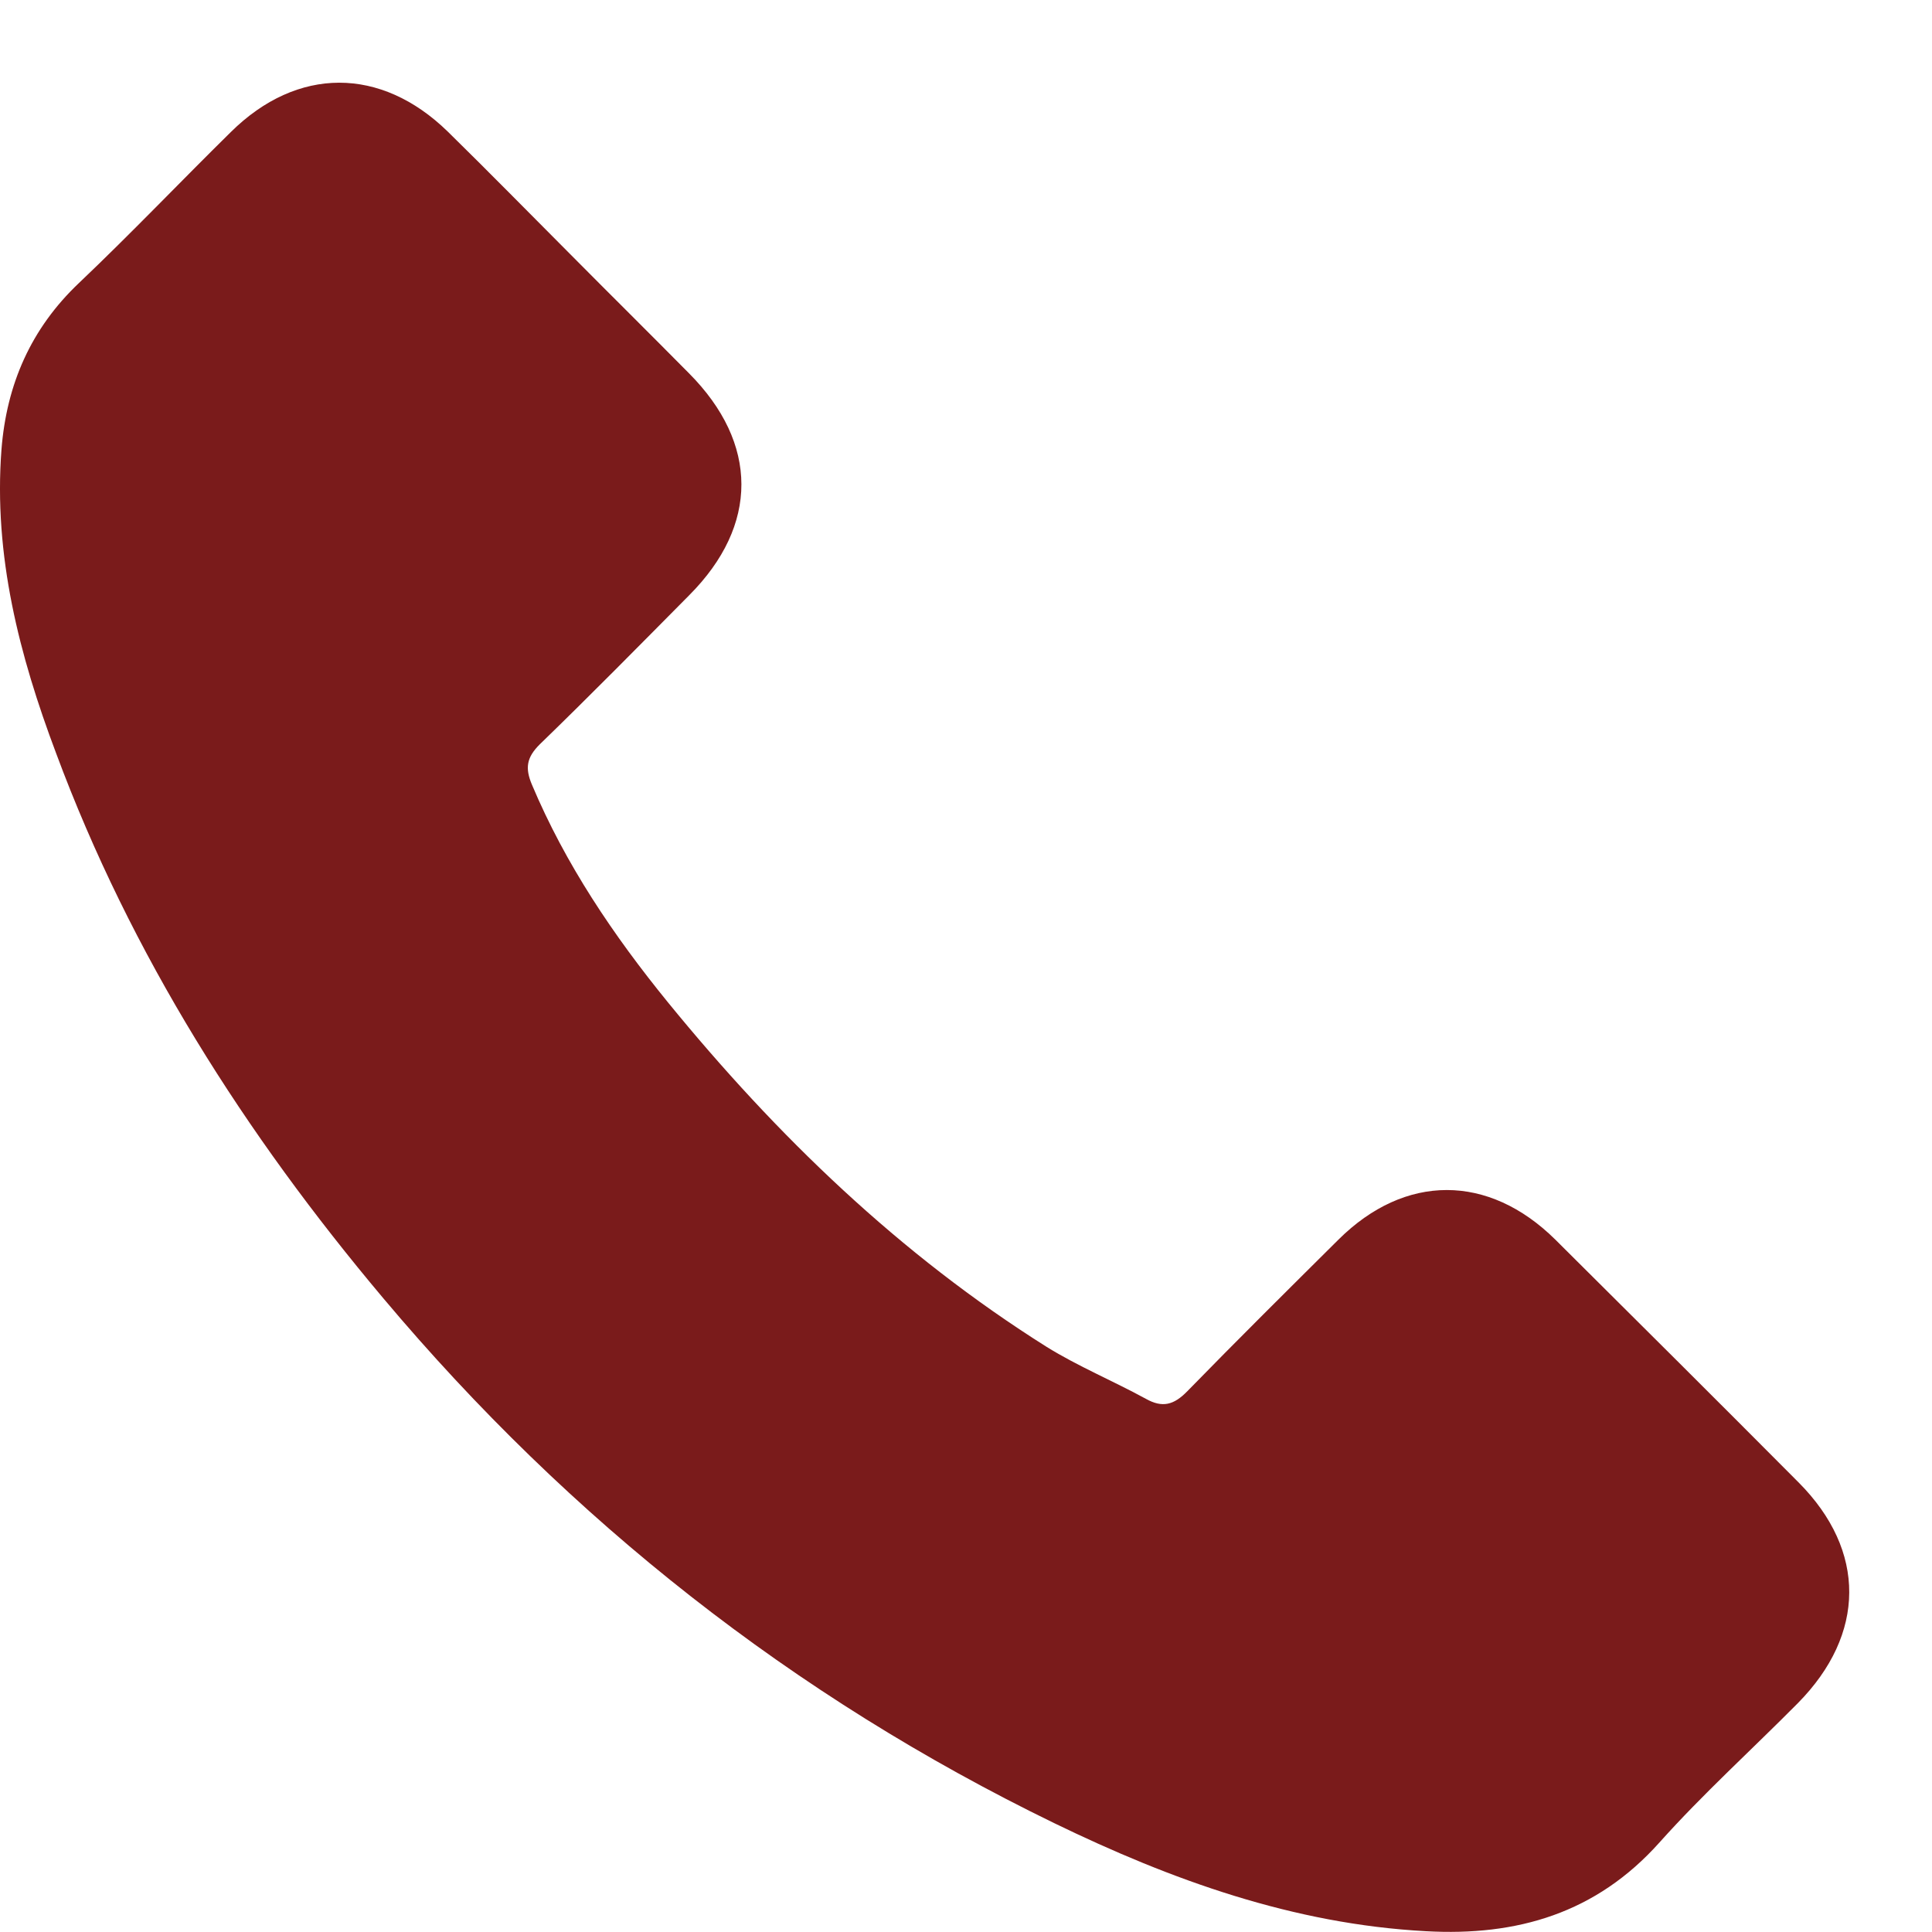 <svg width="17" height="17" viewBox="0 0 17 17" fill="none" xmlns="http://www.w3.org/2000/svg">
<path d="M13.685 10.907C13.097 10.326 12.363 10.326 11.778 10.907C11.333 11.349 10.887 11.791 10.449 12.24C10.329 12.364 10.228 12.39 10.082 12.308C9.793 12.15 9.486 12.023 9.209 11.851C7.917 11.038 6.834 9.993 5.875 8.817C5.399 8.232 4.976 7.607 4.68 6.903C4.62 6.76 4.632 6.667 4.748 6.551C5.193 6.12 5.628 5.678 6.066 5.236C6.677 4.622 6.677 3.902 6.062 3.284C5.714 2.932 5.366 2.588 5.017 2.236C4.658 1.876 4.302 1.513 3.939 1.157C3.351 0.584 2.616 0.584 2.032 1.161C1.583 1.603 1.152 2.056 0.695 2.49C0.272 2.891 0.058 3.382 0.013 3.955C-0.058 4.888 0.17 5.768 0.493 6.626C1.152 8.401 2.156 9.978 3.373 11.424C5.017 13.379 6.98 14.926 9.276 16.042C10.31 16.544 11.381 16.93 12.546 16.993C13.348 17.038 14.045 16.836 14.603 16.211C14.985 15.784 15.416 15.394 15.82 14.986C16.419 14.379 16.423 13.645 15.828 13.046C15.116 12.33 14.4 11.618 13.685 10.907Z" fill="#7A1B1B"/>
</svg>
